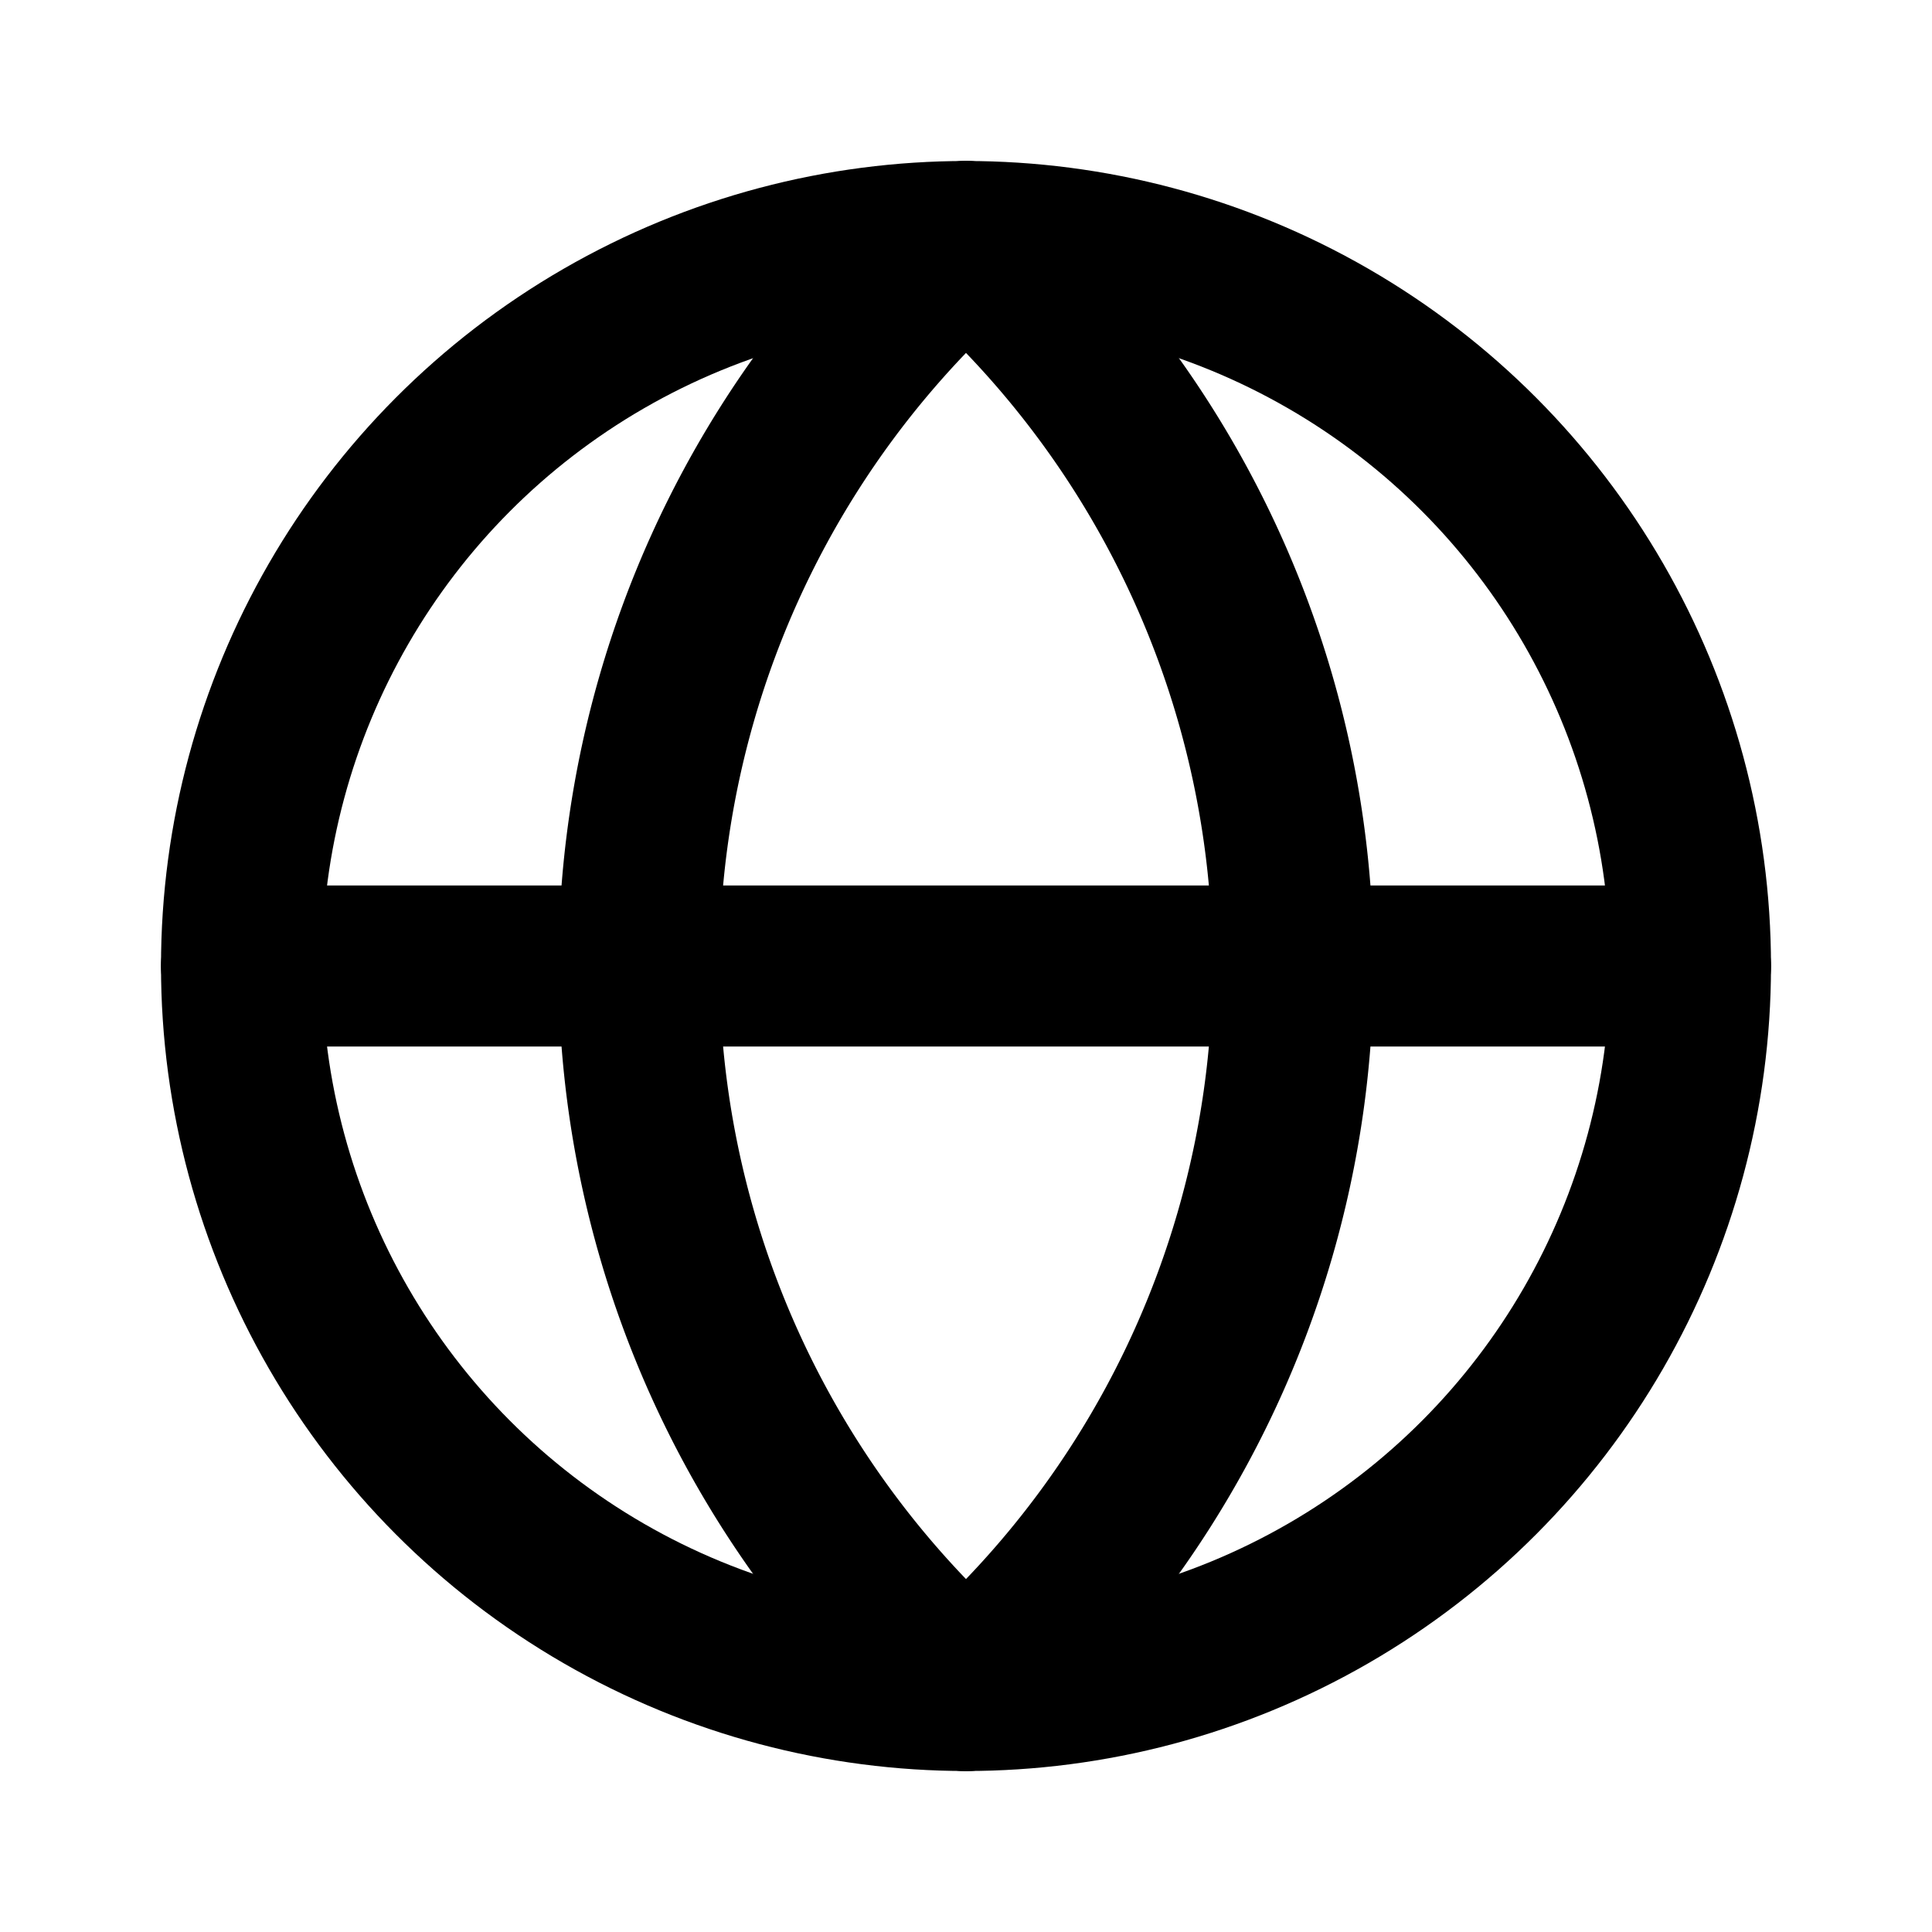<svg xmlns="http://www.w3.org/2000/svg" class="icon icon-tabler icon-tabler-world" width="24" height="24" viewBox="0 0 24 24" stroke-width="2" stroke="currentColor" fill="none" stroke-linecap="round" stroke-linejoin="round">
  <path stroke="none" d="M0 0h24v24H0z"/>
  <circle cx="12" cy="12" r="9" />
  <line x1="3" y1="12" x2="21" y2="12" />
  <path d="M12 3a12 12 0 0 0 0 18" />
  <path d="M12 3a12 12 0 0 1 0 18" />
</svg>


